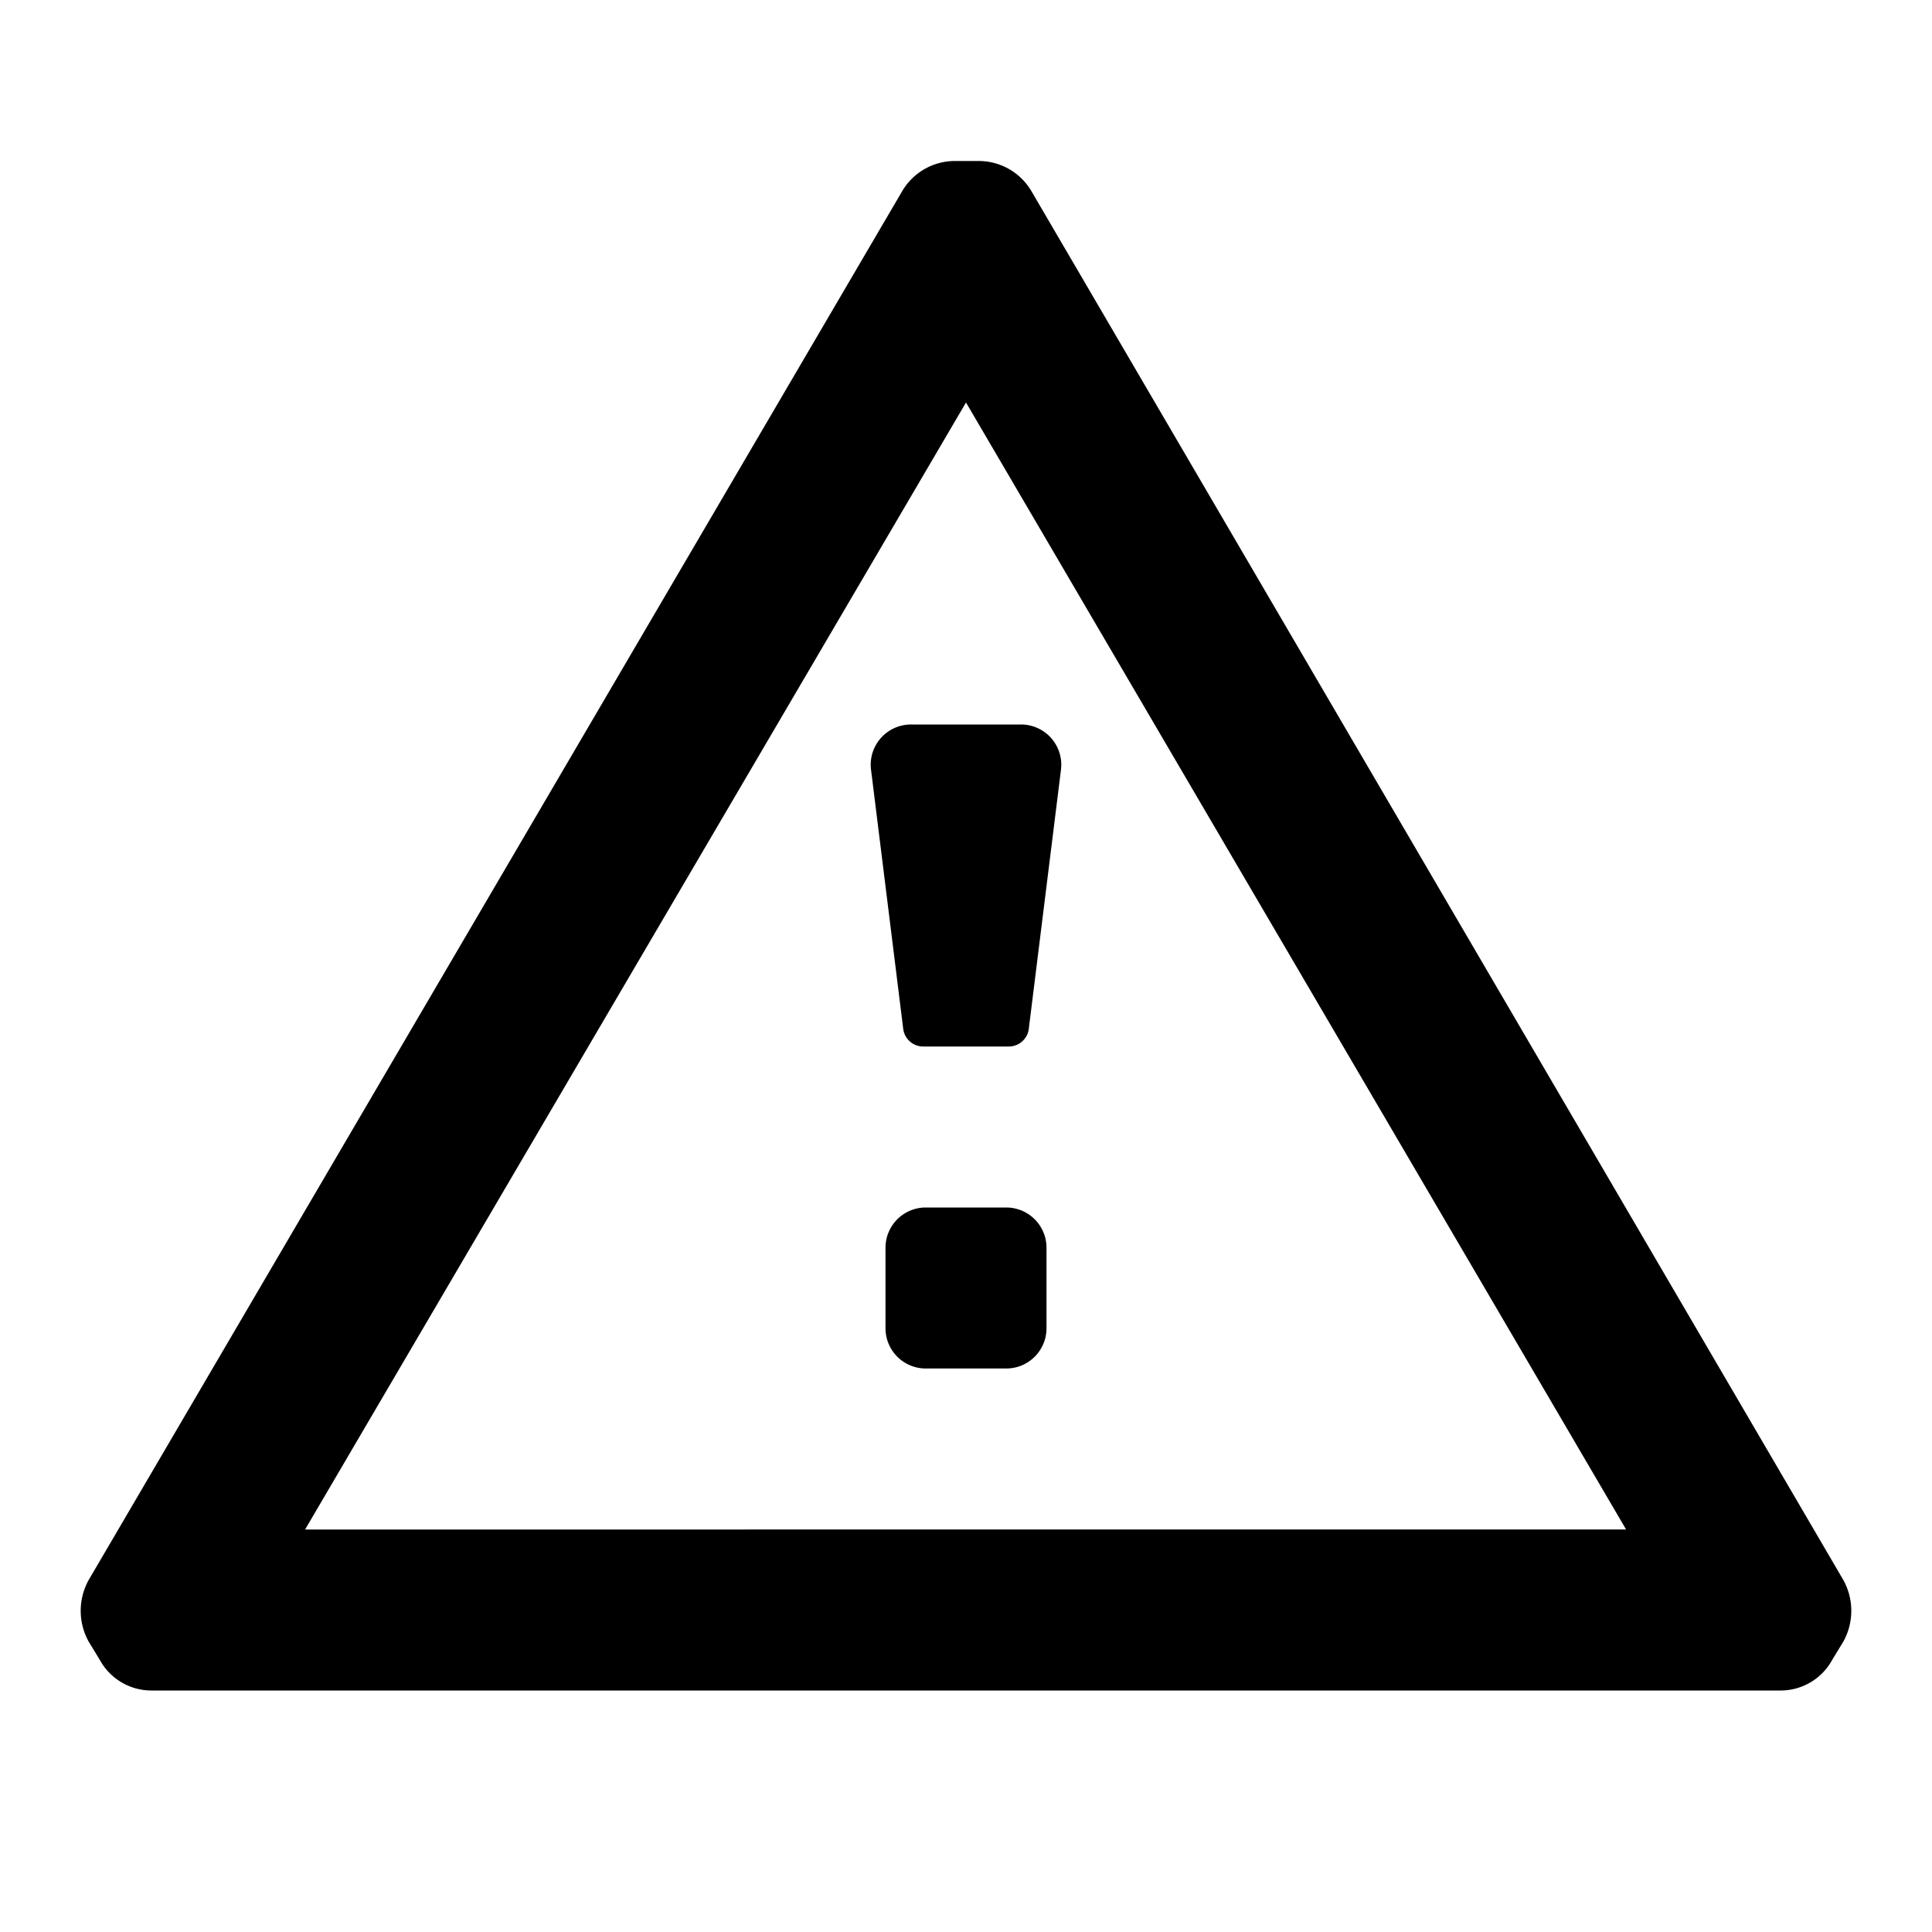 <svg data-name="Layer 1" xmlns="http://www.w3.org/2000/svg" viewBox="0 0 24 24"><path d="M22.9 19.63L12.81 2.37a.76.76 0 00-.65-.37h-.3a.76.76 0 00-.65.37L1.1 19.63a.79.79 0 000 .76l.14.23a.73.73 0 00.65.38h20.22a.73.73 0 00.65-.38l.14-.23a.79.79 0 000-.76zM3.79 19L12 5l8.2 14zm8.71-4h-1a.5.5 0 00-.5.5v1a.5.5 0 00.5.5h1a.5.5 0 00.5-.5v-1a.5.5 0 00-.5-.5zm-1.68-5.44l.4 3.22a.25.25 0 00.25.22h1.06a.25.25 0 00.25-.22l.4-3.22a.5.5 0 00-.5-.56h-1.36a.5.5 0 00-.5.56z"/></svg>